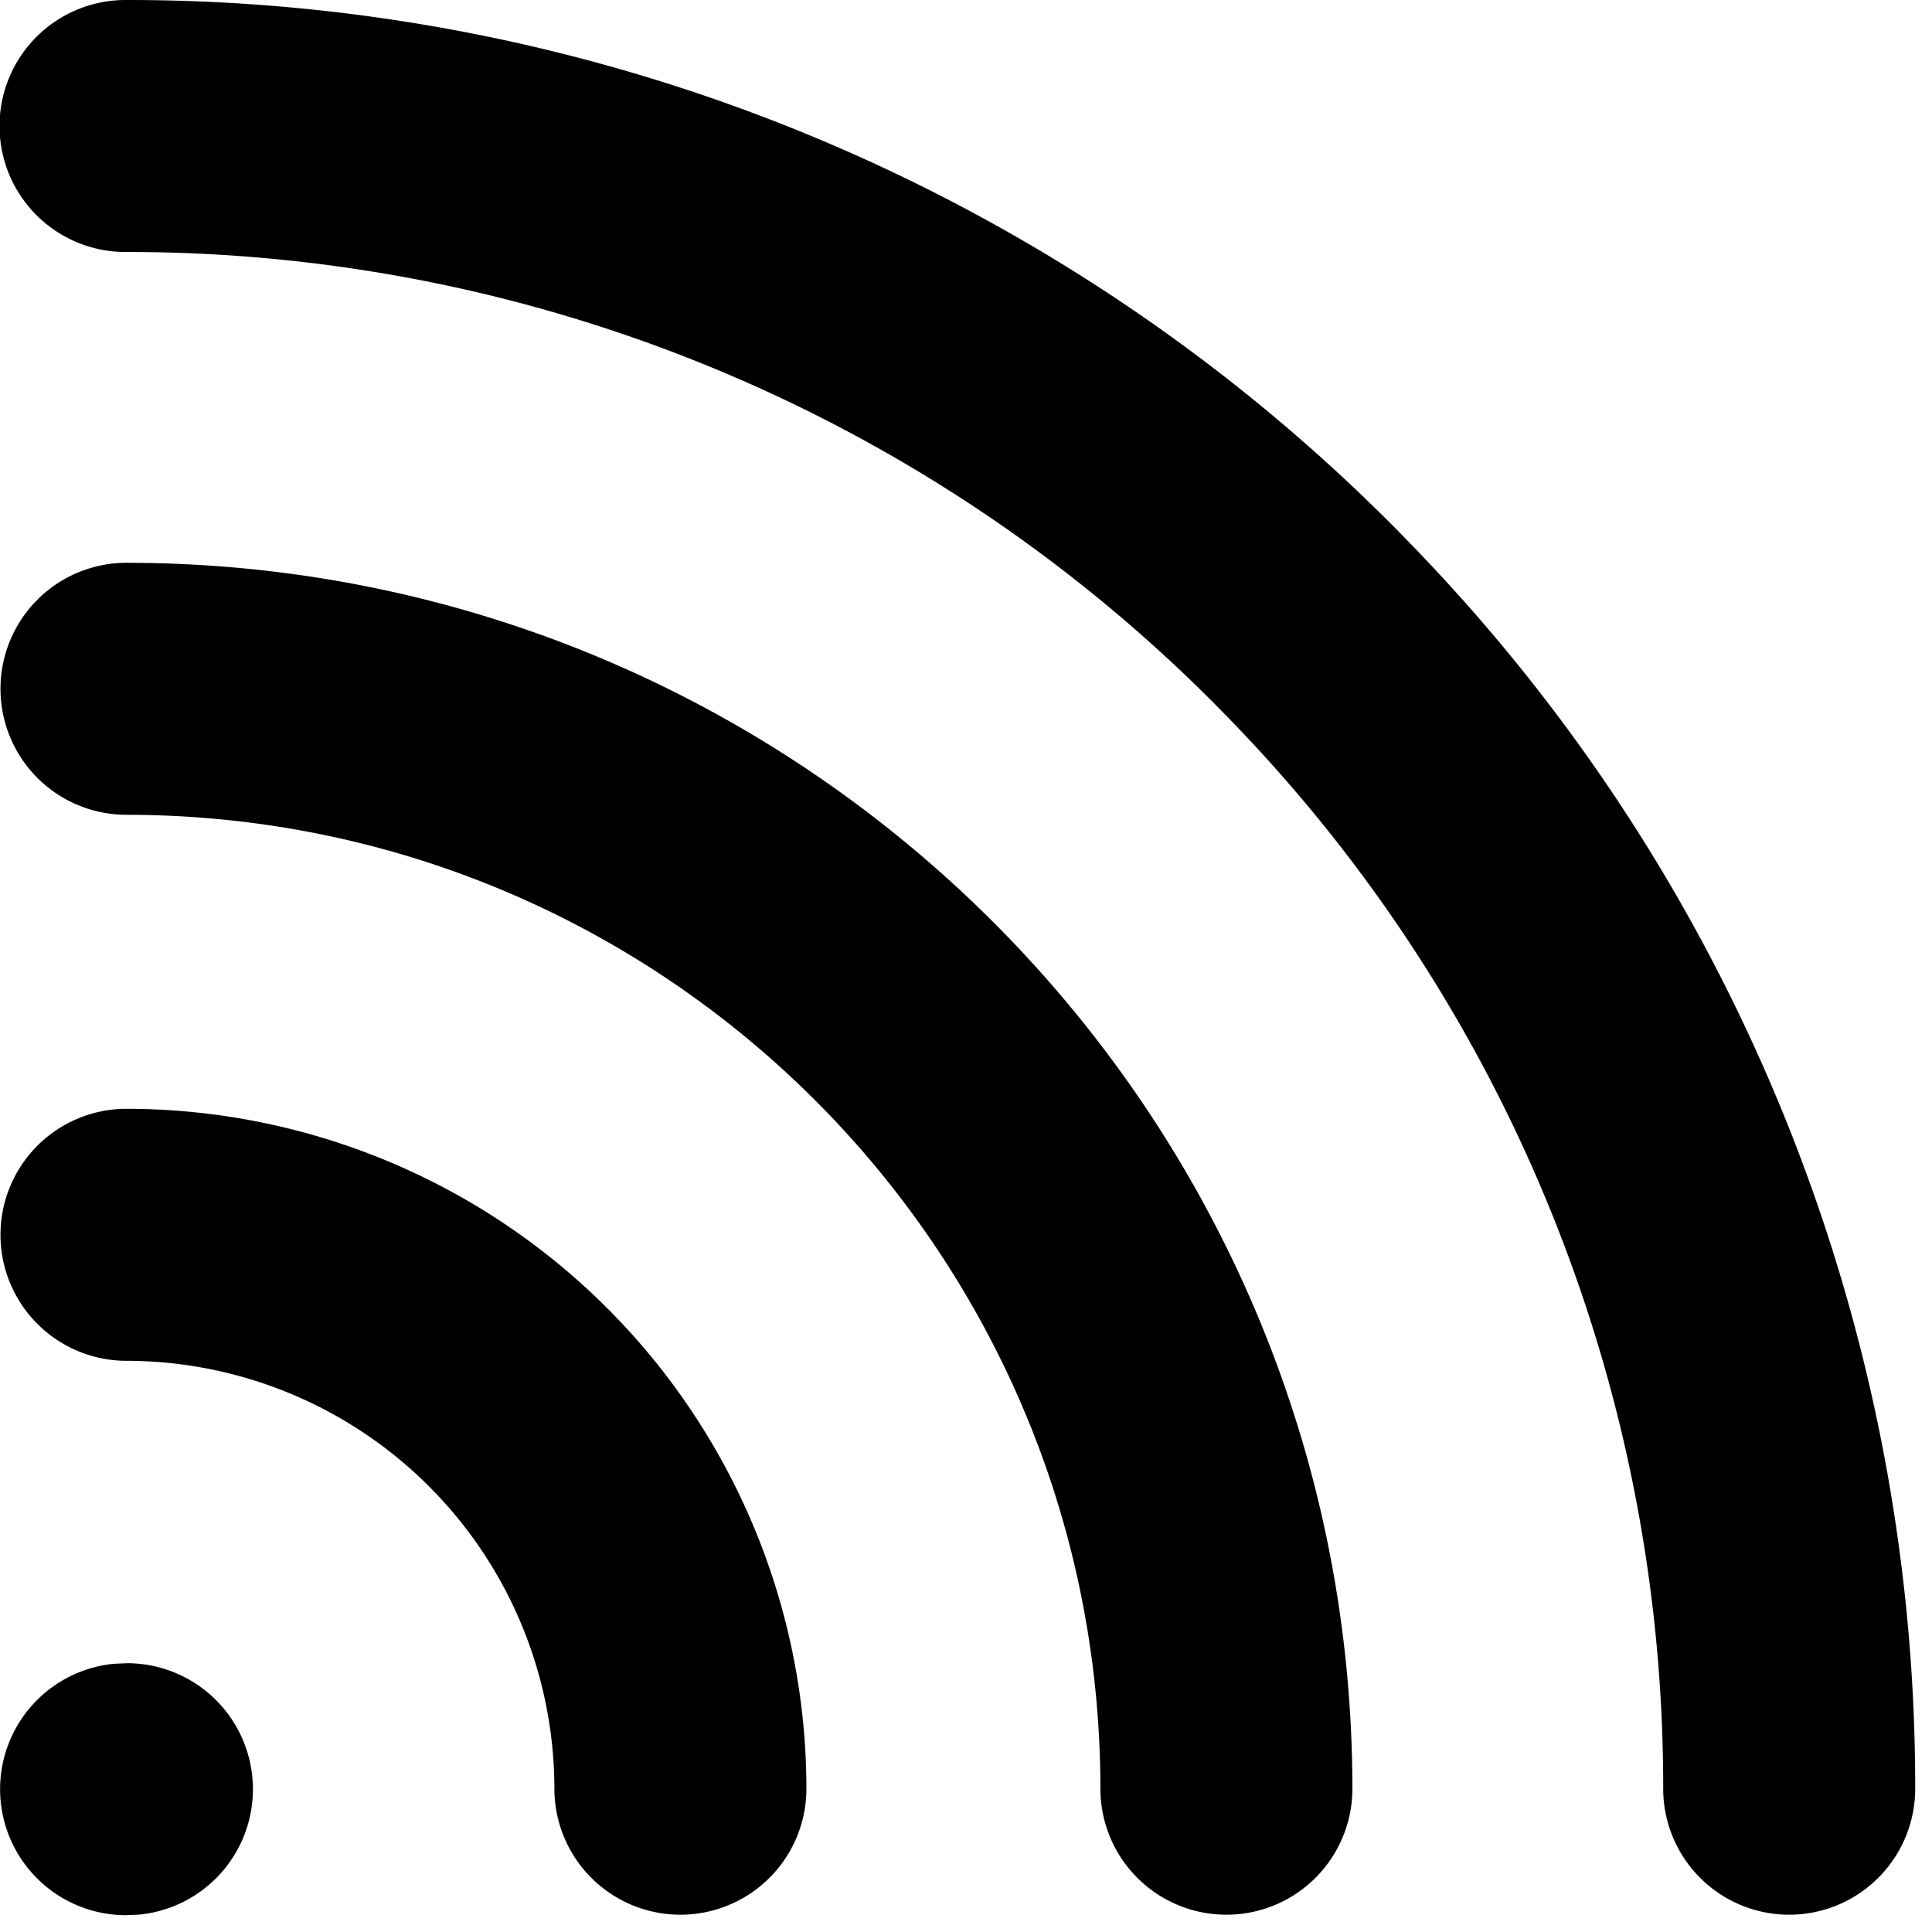 <?xml version="1.0" standalone="no"?><!DOCTYPE svg PUBLIC "-//W3C//DTD SVG 1.1//EN" "http://www.w3.org/Graphics/SVG/1.1/DTD/svg11.dtd"><svg t="1670609262160" class="icon" viewBox="0 0 1024 1024" version="1.1" xmlns="http://www.w3.org/2000/svg" p-id="3700" xmlns:xlink="http://www.w3.org/1999/xlink" width="200" height="200"><path d="M66.783 587.687a360.626 360.626 0 0 1 360.626 360.626 66.783 66.783 0 0 1-133.565 0 227.061 227.061 0 0 0-227.061-227.061 66.783 66.783 0 0 1 0-133.565z m0-289.391c358.978 0 650.017 291.038 650.017 650.017a66.783 66.783 0 0 1-133.565 0c0-285.251-231.201-516.452-516.452-516.452a66.783 66.783 0 0 1 0-133.565z m0-298.295a945.641 945.641 0 0 1 687.103 294.734A945.151 945.151 0 0 1 1015.095 948.313a66.783 66.783 0 0 1-133.565 0 811.631 811.631 0 0 0-224.389-561.508A812.076 812.076 0 0 0 66.783 133.566a66.783 66.783 0 1 1 0-133.565z m0.534 881.53a66.783 66.783 0 0 1 6.411 133.253L66.783 1015.096a66.783 66.783 0 0 1-6.411-133.253l6.945-0.312z" p-id="3701"></path></svg>